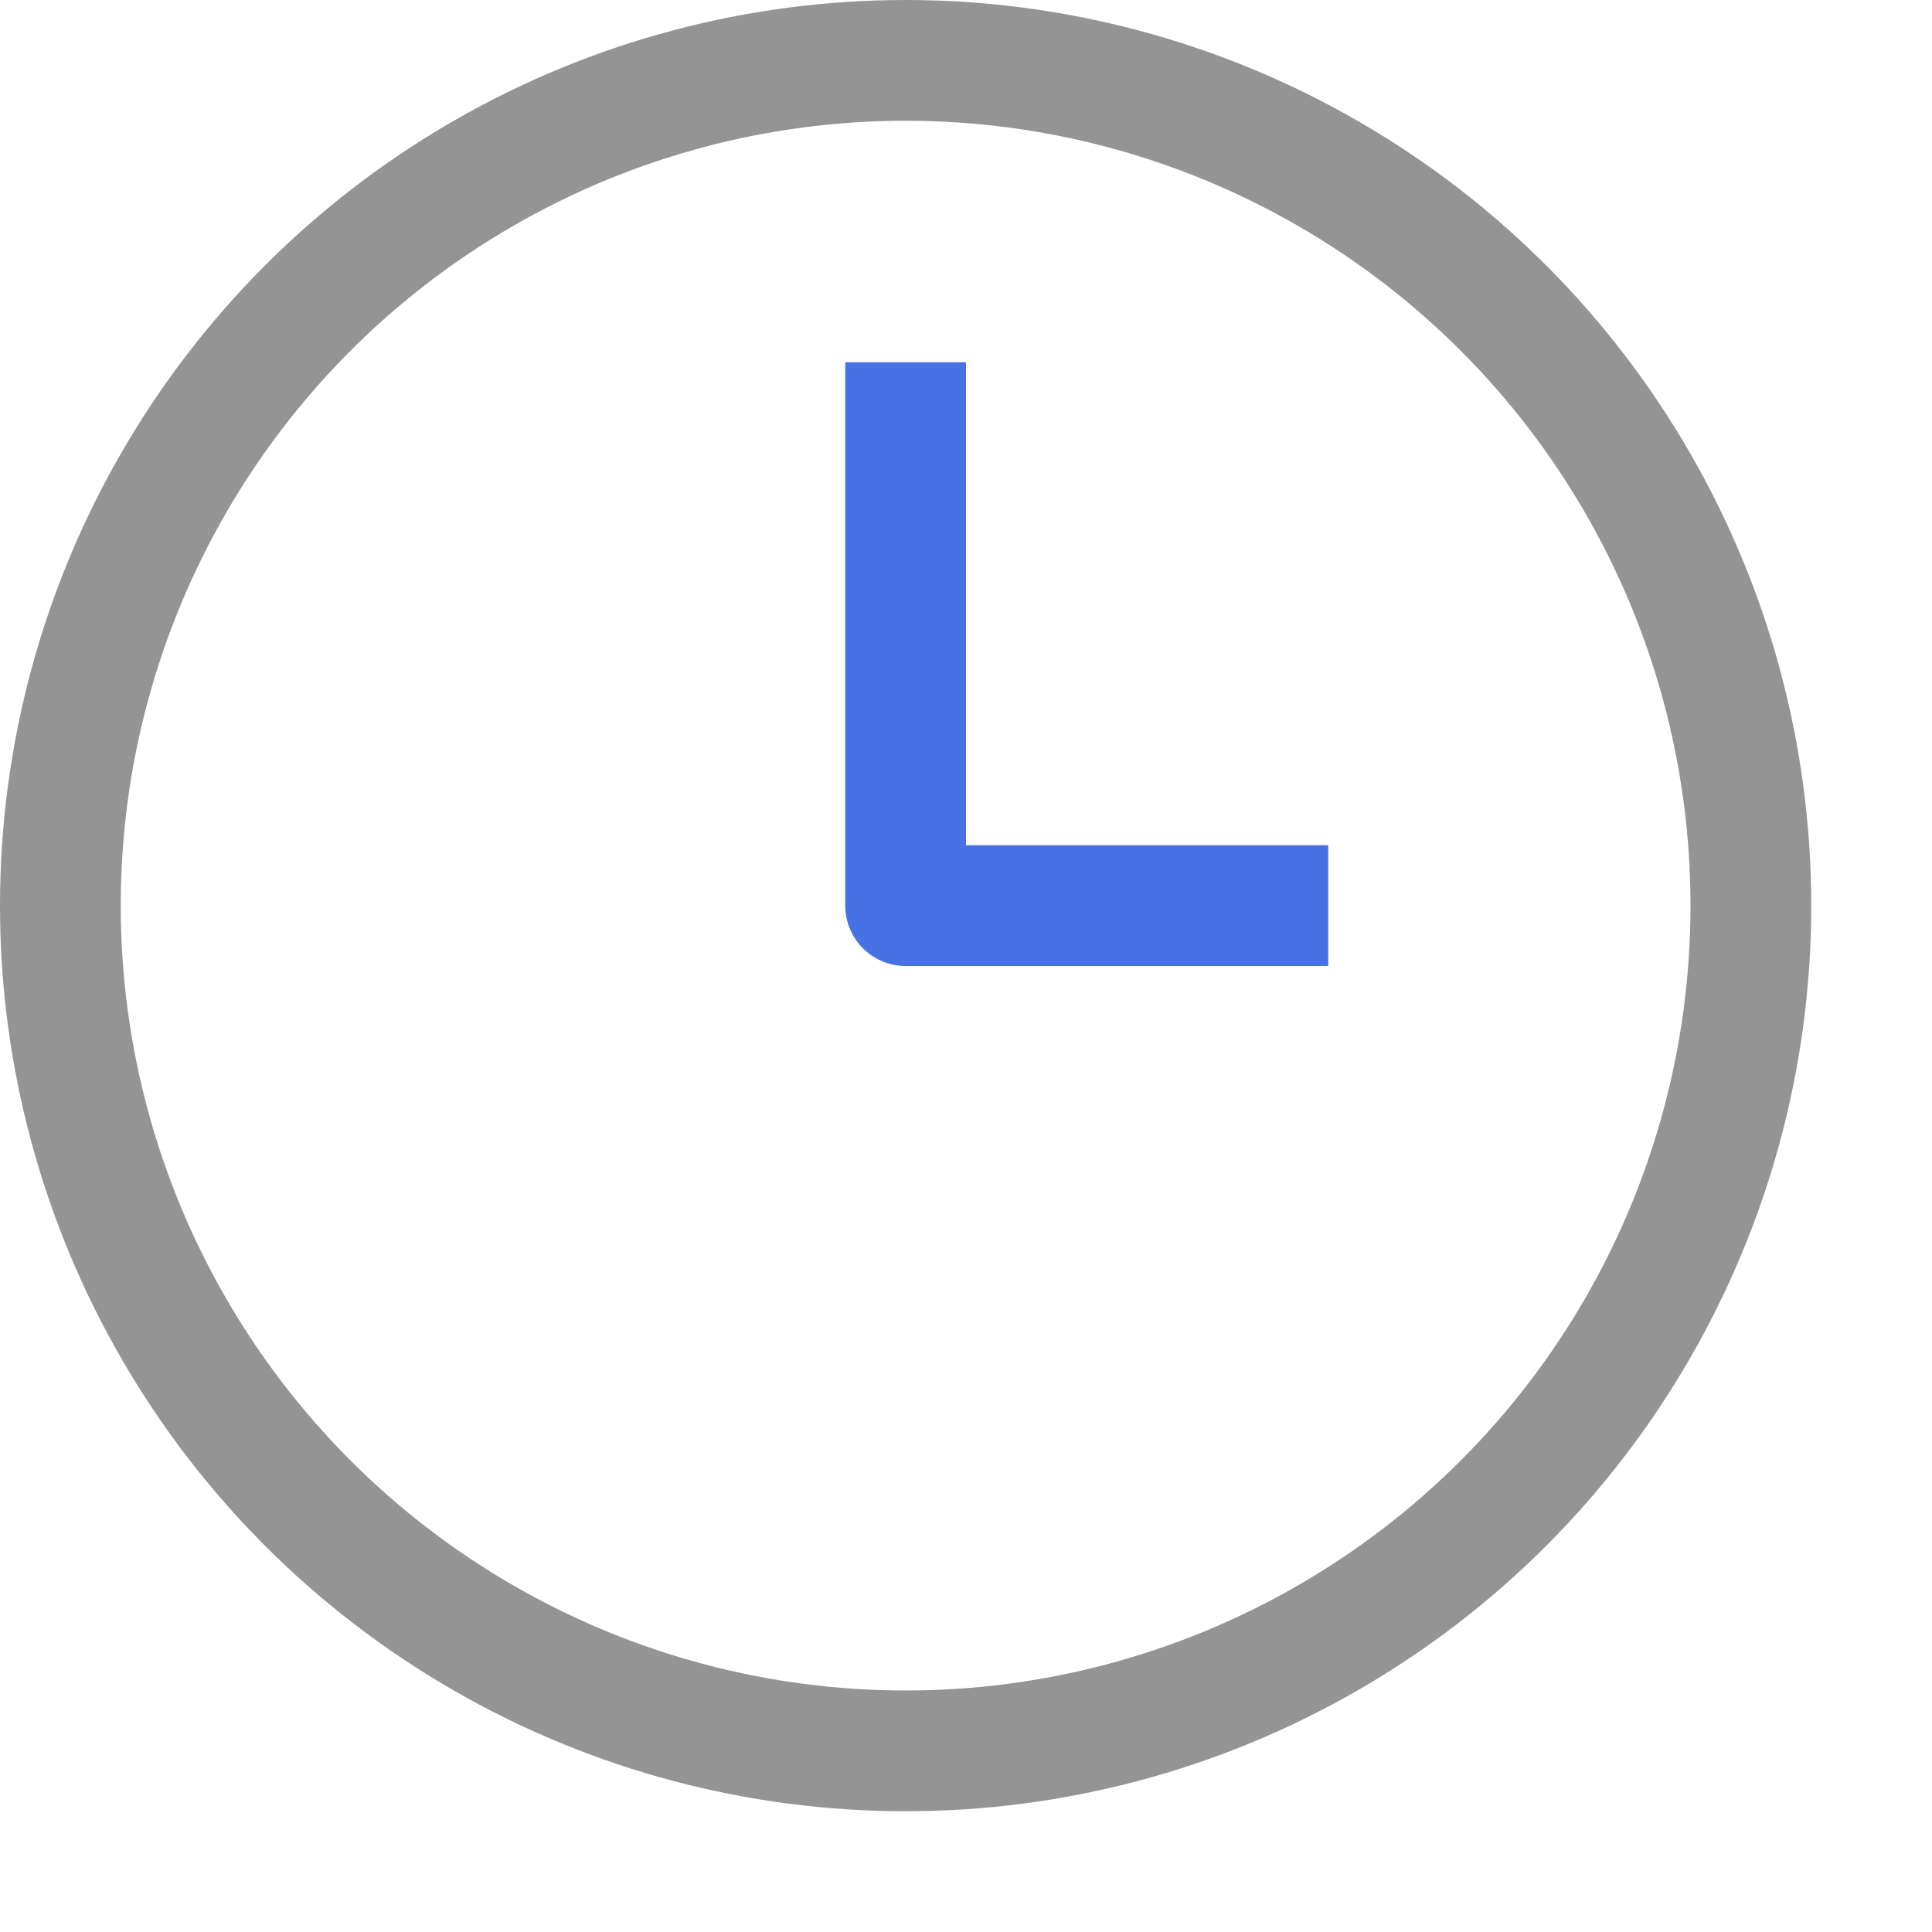 <svg xmlns="http://www.w3.org/2000/svg" width="16" height="16" viewBox="0 0 16 16"><polyline points="7.5 3.5 7.5 7.5 10.5 7.5" style="fill:none;stroke:#4872E3;stroke-linecap:square;stroke-linejoin:round"/><circle cx="7.5" cy="7.5" r="7" style="fill:none;stroke:#949494;stroke-linecap:round;stroke-linejoin:round"/></svg>